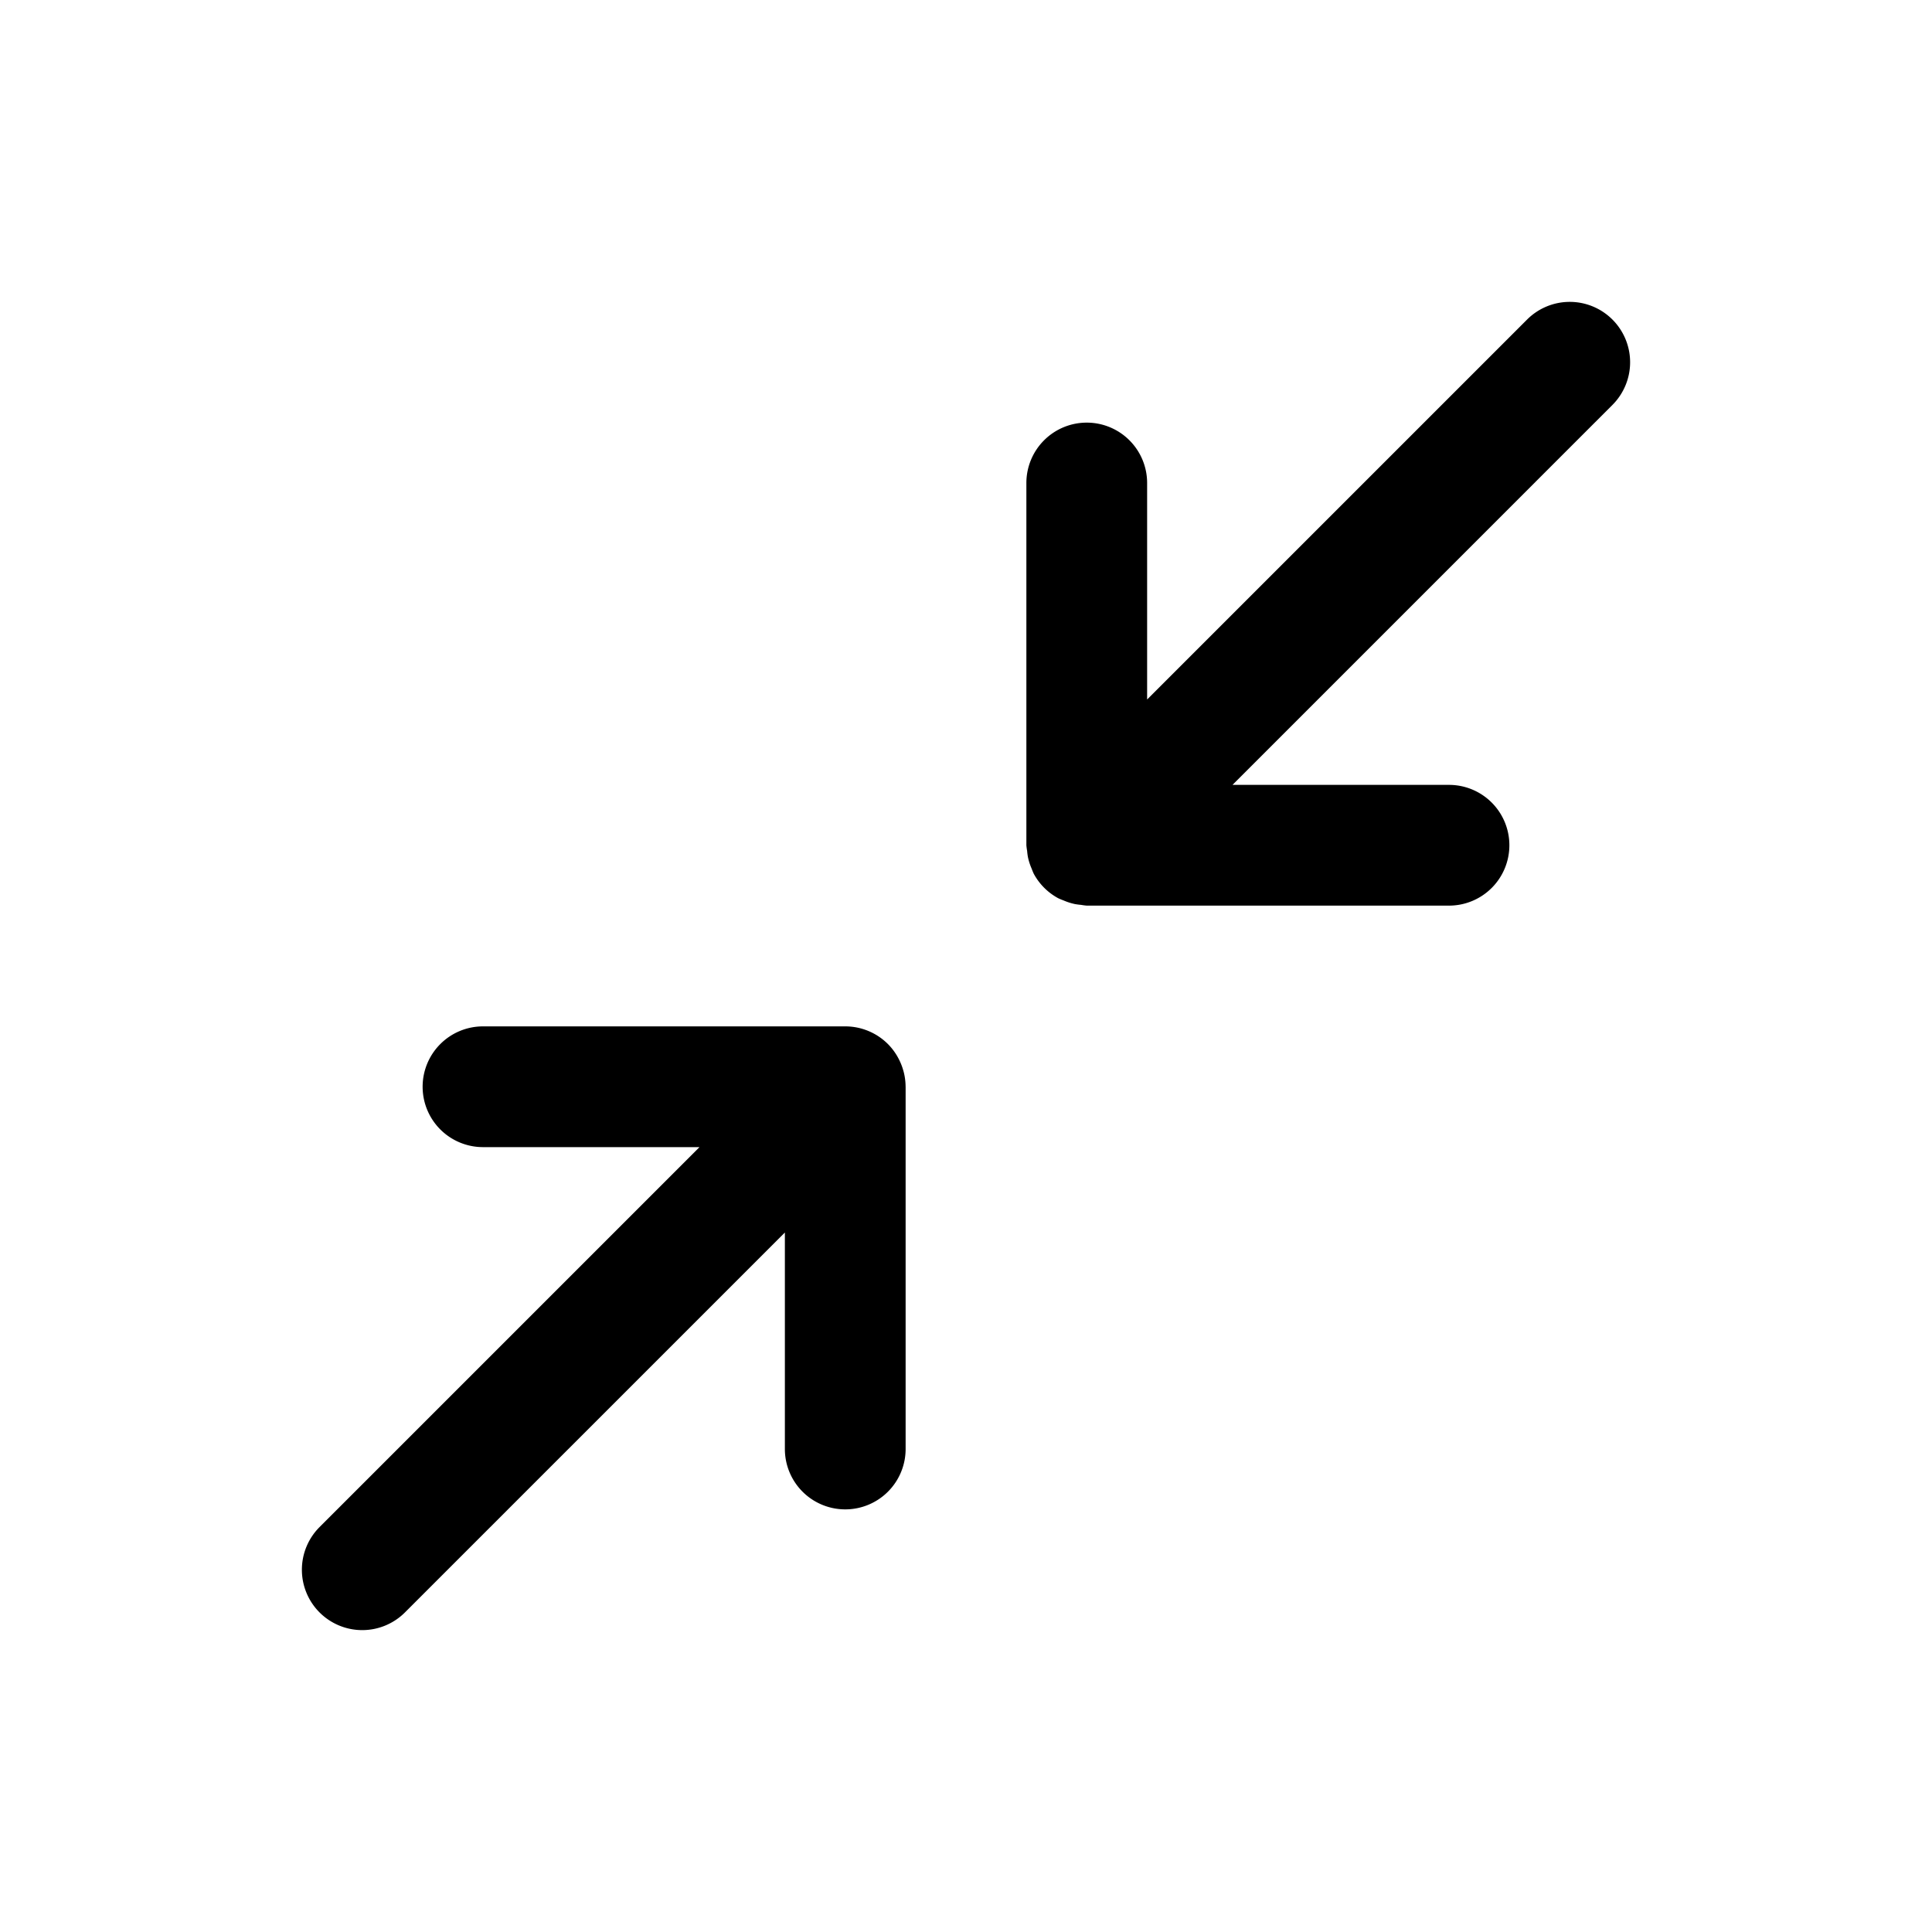 <svg xmlns="http://www.w3.org/2000/svg" viewBox="0 0 256 256"><path d="M208 40a8 8 0 0 0-5.656 2.344L152 92.688V64a8 8 0 0 0-8-8 8 8 0 0 0-8 8v48a8 8 0 0 0 .1.754 8 8 0 0 0 .11.838 8 8 0 0 0 .493 1.517 8 8 0 0 0 .277.67 8 8 0 0 0 3.24 3.24 8 8 0 0 0 .67.278 8 8 0 0 0 1.518.492 8 8 0 0 0 .838.111 8 8 0 0 0 .754.1h48a8 8 0 0 0 8-8 8 8 0 0 0-8-8h-28.687l50.343-50.344a8 8 0 0 0 0-11.312A8 8 0 0 0 208 40zM64 136a8 8 0 0 0-8 8 8 8 0 0 0 8 8h28.688l-50.344 50.344a8 8 0 0 0 0 11.312 8 8 0 0 0 11.312 0L104 163.312V192a8 8 0 0 0 8 8 8 8 0 0 0 8-8v-48l-.004-.025a8 8 0 0 0-.26-1.973l-.047-.162a8 8 0 0 0-.722-1.746l-.086-.155a8 8 0 0 0-1.225-1.595A8 8 0 0 0 112 136z"/></svg>